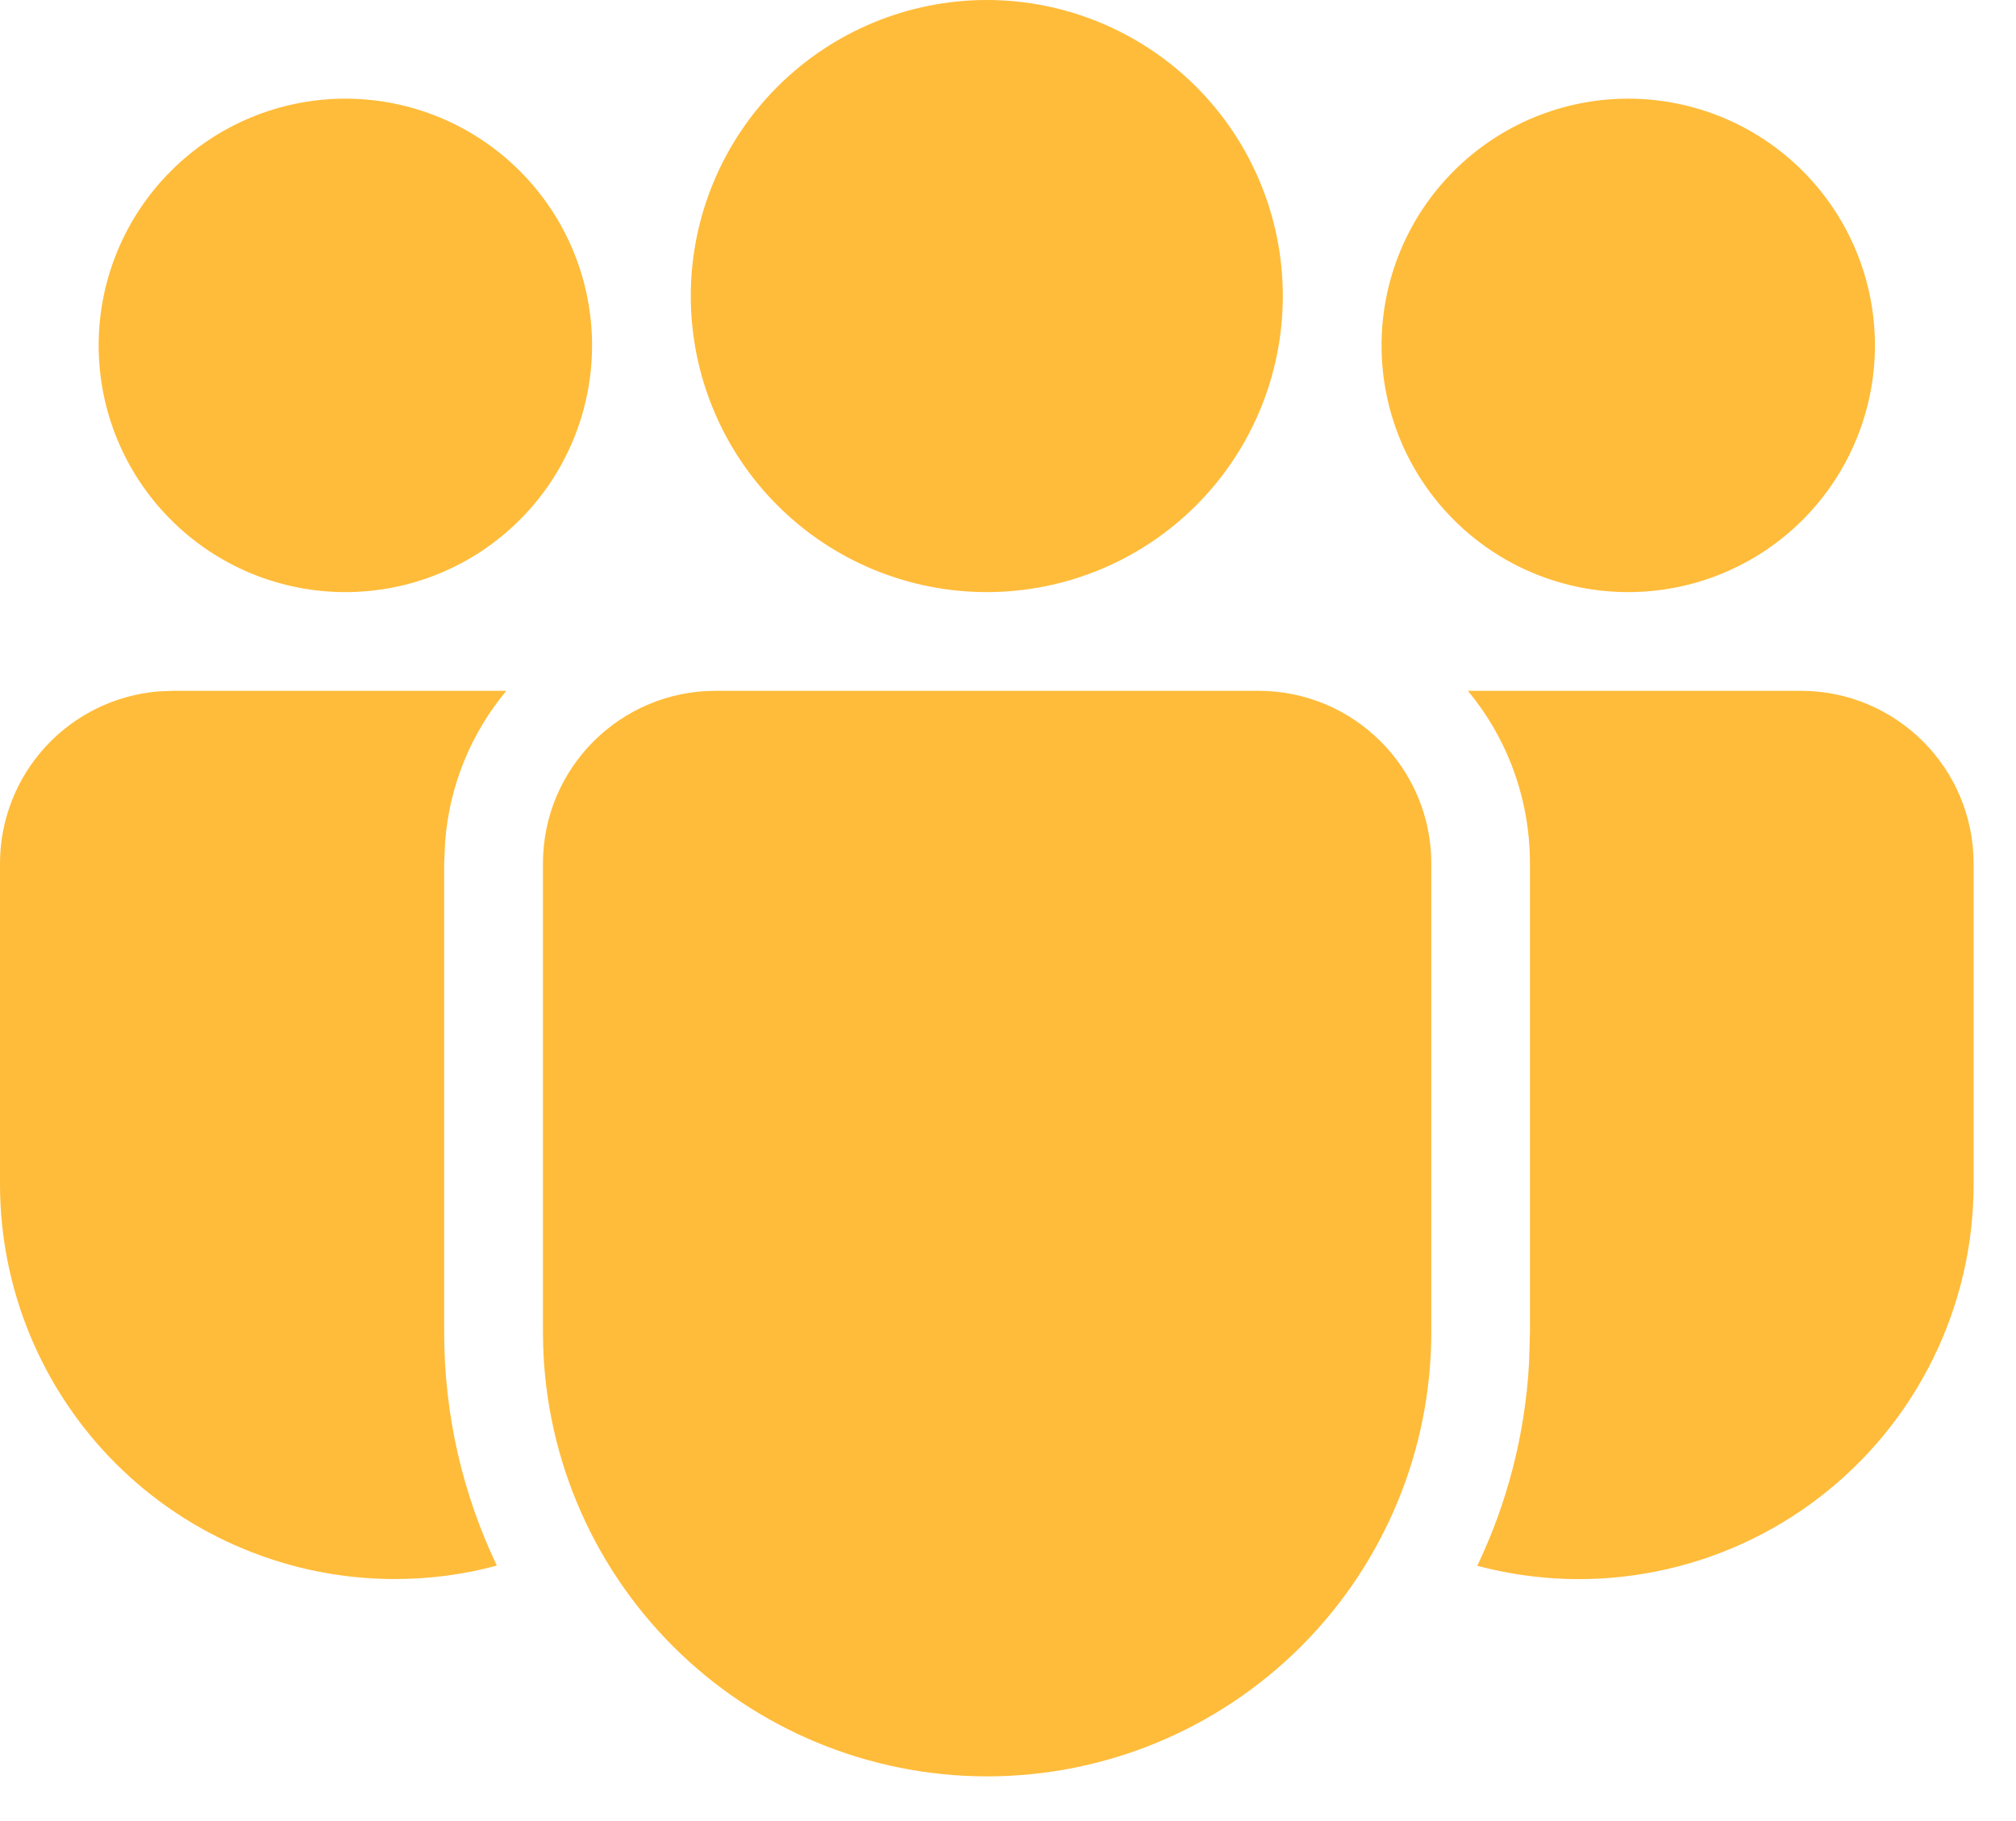 <svg width="31" height="28" viewBox="0 0 31 28" fill="none" xmlns="http://www.w3.org/2000/svg">
<path d="M19.353 10.622C20.819 10.622 22.009 11.812 22.009 13.277V20.484C22.009 22.295 21.289 24.032 20.008 25.313C18.727 26.594 16.99 27.313 15.179 27.313C13.367 27.313 11.63 26.594 10.349 25.313C9.068 24.032 8.349 22.295 8.349 20.484V13.277C8.349 11.812 9.537 10.622 11.004 10.622H19.353ZM7.786 10.622C7.238 11.279 6.909 12.09 6.845 12.944L6.83 13.277V20.484C6.83 21.769 7.121 22.986 7.64 24.072C7.138 24.209 6.615 24.278 6.07 24.279C5.272 24.279 4.483 24.122 3.747 23.816C3.01 23.511 2.341 23.064 1.777 22.5C1.214 21.936 0.767 21.267 0.462 20.531C0.157 19.794 -0 19.005 1.89694e-07 18.207V13.277C2.50822e-05 12.611 0.251 11.969 0.702 11.479C1.154 10.988 1.773 10.686 2.437 10.631L2.655 10.622H7.786ZM22.572 10.622H27.693C29.159 10.622 30.348 11.812 30.348 13.277V18.209C30.349 19.139 30.135 20.057 29.724 20.892C29.313 21.727 28.715 22.456 27.977 23.023C27.24 23.59 26.381 23.98 25.469 24.162C24.557 24.345 23.615 24.315 22.716 24.075C23.171 23.122 23.45 22.072 23.512 20.962L23.526 20.484V13.277C23.526 12.268 23.169 11.343 22.572 10.622ZM15.174 0C16.381 0 17.539 0.48 18.393 1.333C19.247 2.187 19.726 3.345 19.726 4.552C19.726 5.76 19.247 6.917 18.393 7.771C17.539 8.625 16.381 9.104 15.174 9.104C13.967 9.104 12.809 8.625 11.955 7.771C11.101 6.917 10.622 5.76 10.622 4.552C10.622 3.345 11.101 2.187 11.955 1.333C12.809 0.48 13.967 0 15.174 0ZM25.037 1.517C26.043 1.517 27.008 1.917 27.72 2.629C28.431 3.34 28.831 4.305 28.831 5.311C28.831 6.317 28.431 7.282 27.72 7.993C27.008 8.705 26.043 9.104 25.037 9.104C24.031 9.104 23.066 8.705 22.355 7.993C21.643 7.282 21.244 6.317 21.244 5.311C21.244 4.305 21.643 3.34 22.355 2.629C23.066 1.917 24.031 1.517 25.037 1.517ZM5.311 1.517C6.317 1.517 7.282 1.917 7.993 2.629C8.705 3.34 9.104 4.305 9.104 5.311C9.104 6.317 8.705 7.282 7.993 7.993C7.282 8.705 6.317 9.104 5.311 9.104C4.305 9.104 3.34 8.705 2.629 7.993C1.917 7.282 1.517 6.317 1.517 5.311C1.517 4.305 1.917 3.34 2.629 2.629C3.34 1.917 4.305 1.517 5.311 1.517Z" fill="#FFBC3A"/>
</svg>
